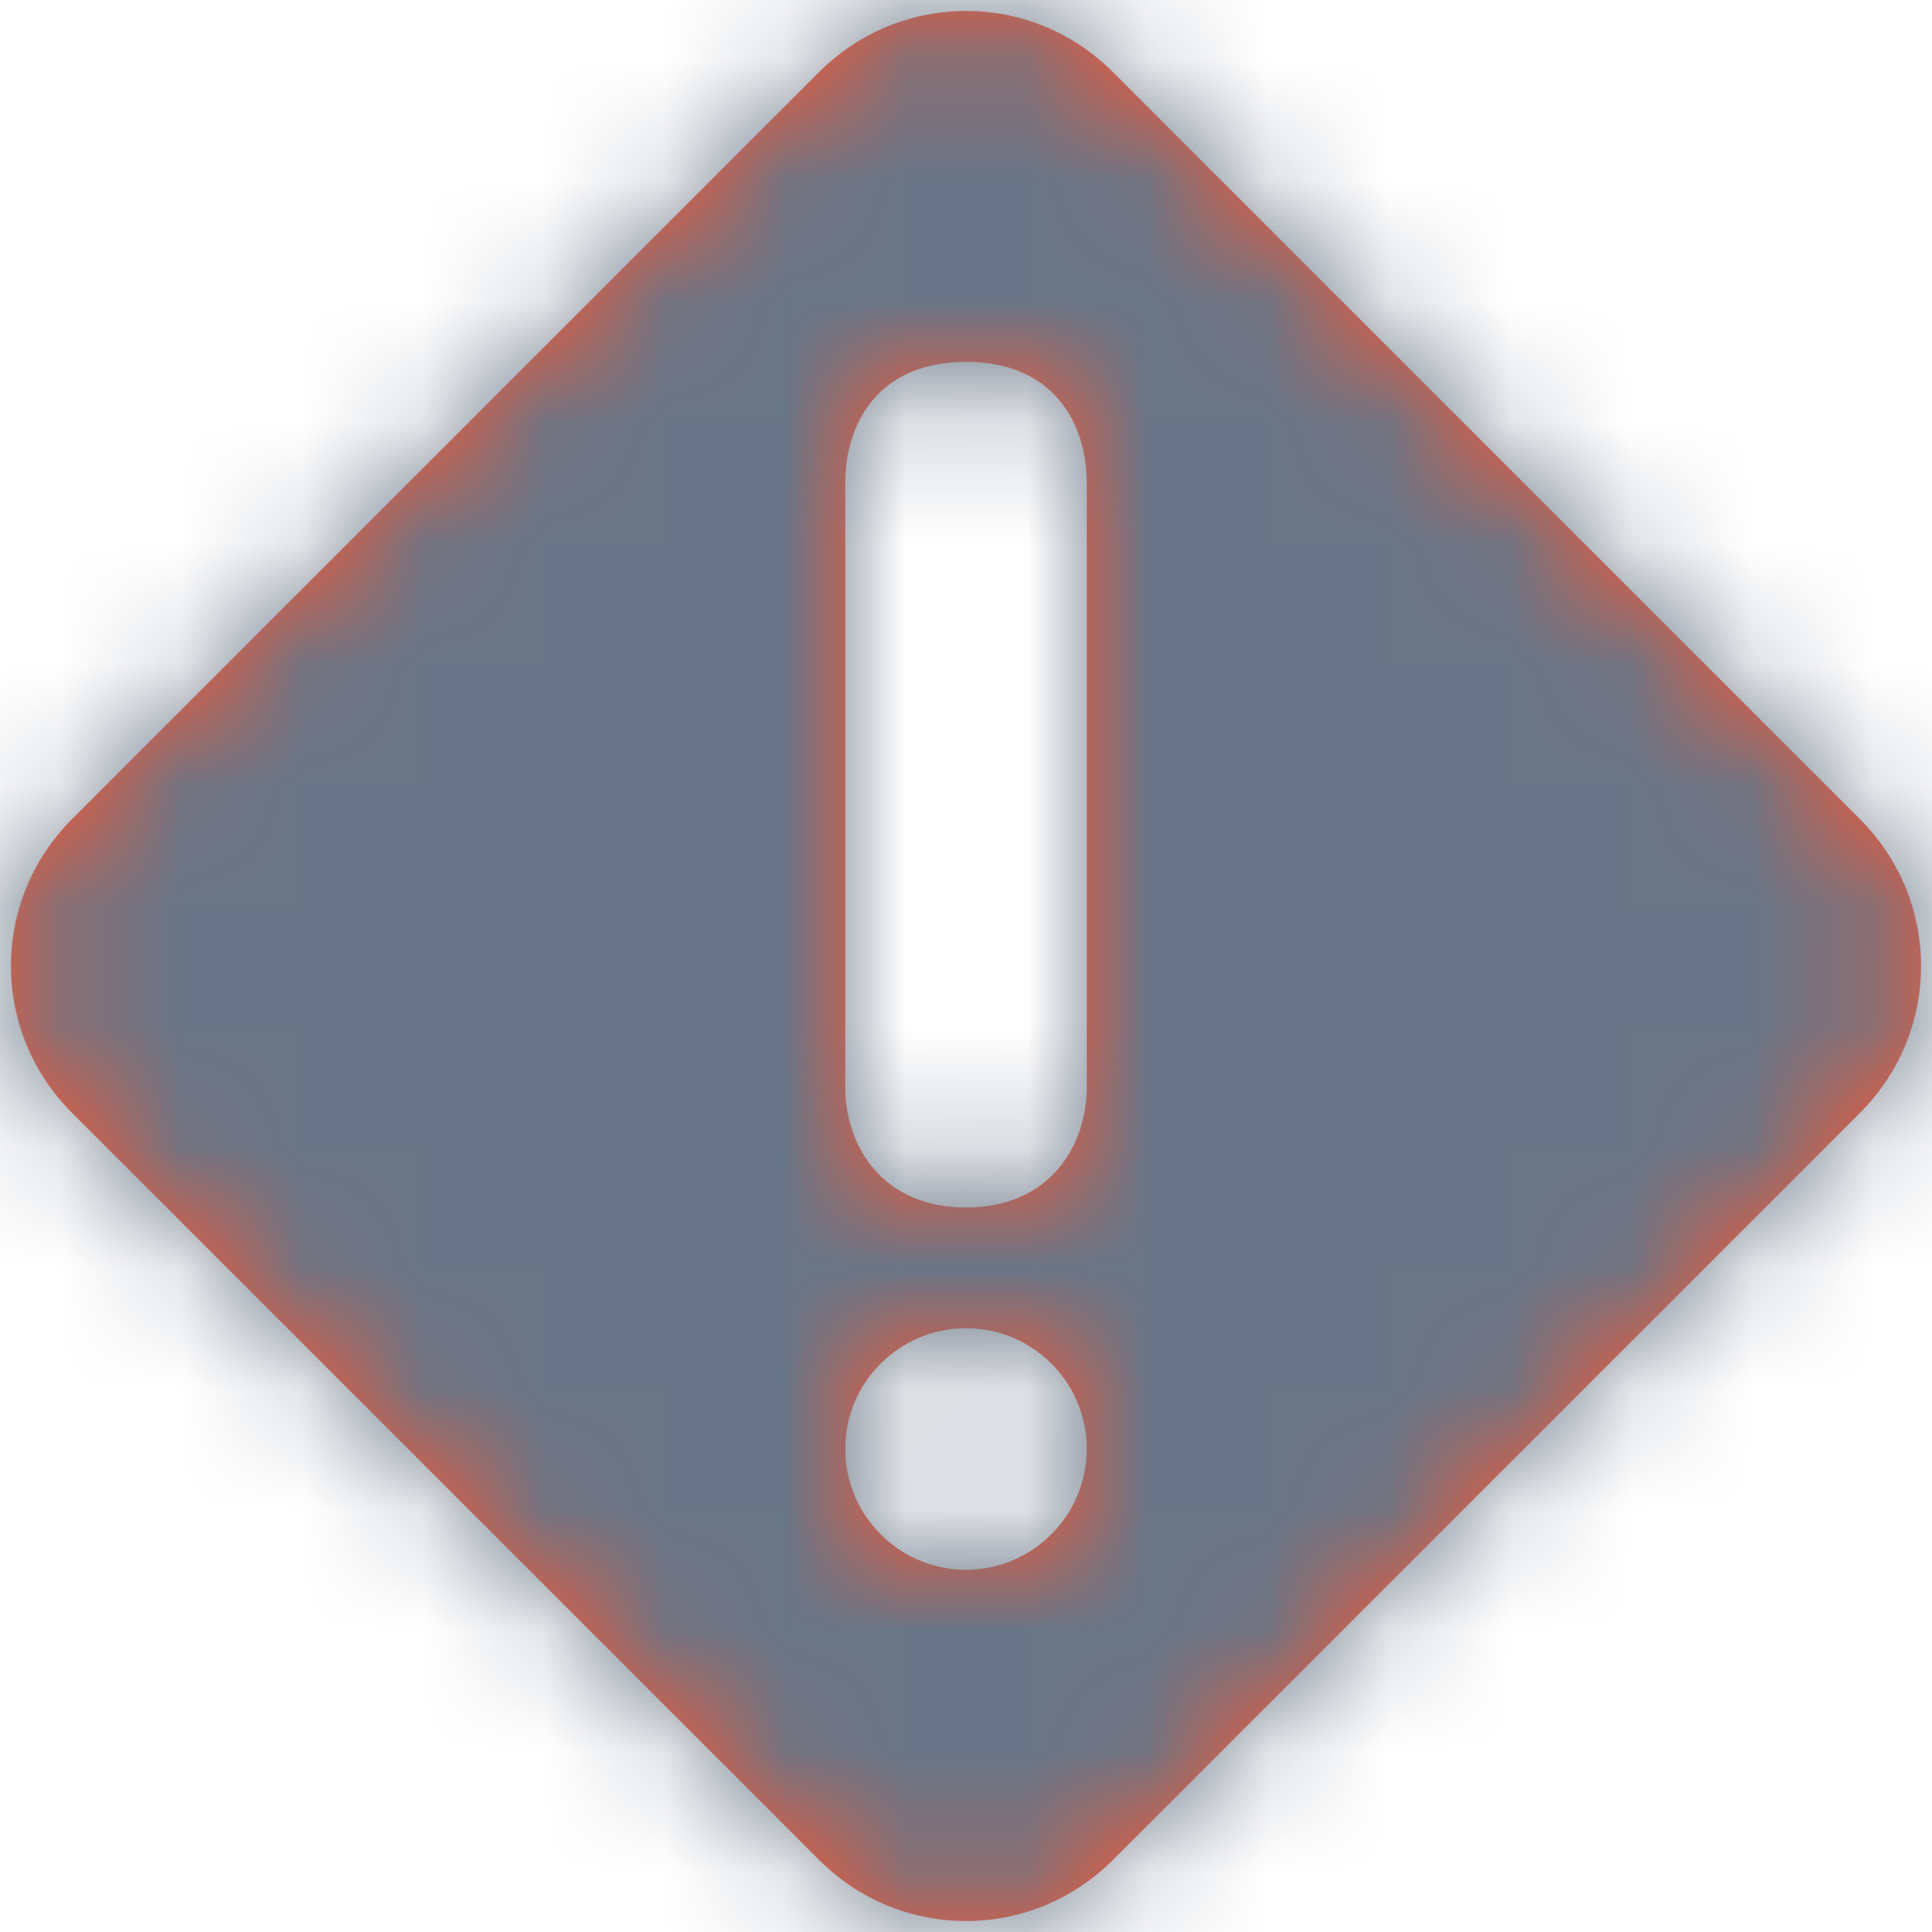 <?xml version="1.0" encoding="UTF-8"?>
<svg width="16px" height="16px" viewBox="0 0 16 16" version="1.1" xmlns="http://www.w3.org/2000/svg" xmlns:xlink="http://www.w3.org/1999/xlink">
    <!-- Generator: sketchtool 50.2 (55047) - http://www.bohemiancoding.com/sketch -->
    <title>91428763-7E06-4CF3-AFE2-E36FD5E460E0</title>
    <desc>Created with sketchtool.</desc>
    <defs>
        <path d="M6.783,0.597 C7.455,-0.075 8.539,-0.081 9.217,0.597 L15.403,6.783 C16.075,7.455 16.081,8.539 15.403,9.217 L9.217,15.403 C8.545,16.075 7.461,16.081 6.783,15.403 L0.597,9.217 C-0.075,8.545 -0.081,7.461 0.597,6.783 L6.783,0.597 Z M7,11.999 C7,12.551 7.448,13 8,13 C8.552,13 9,12.551 9,11.999 C9,11.447 8.552,11 8,11 C7.448,11 7,11.447 7,11.999 Z M9,9.004 L9,4 C9,3.521 8.739,2.997 8,2.997 C7.261,2.997 7,3.521 7,4 L7,9.004 C7,9.483 7.301,10 8,10 C8.699,10 9,9.483 9,9.004 Z" id="path-1"></path>
    </defs>
    <g id="Symbols" stroke="none" stroke-width="1" fill="none" fill-rule="evenodd">
        <g id="⚛️/icon/16/error">
            <mask id="mask-2" fill="white">
                <use xlink:href="#path-1"></use>
            </mask>
            <use id="Mask" fill="#FF5630" xlink:href="#path-1"></use>
            <g id="⚛️/🌈/Dark-400" mask="url(#mask-2)" fill="#697586">
                <g transform="translate(-4, -7)" id="Rectangle">
                    <rect x="0" y="0" width="40" height="40"></rect>
                </g>
            </g>
        </g>
    </g>
</svg>